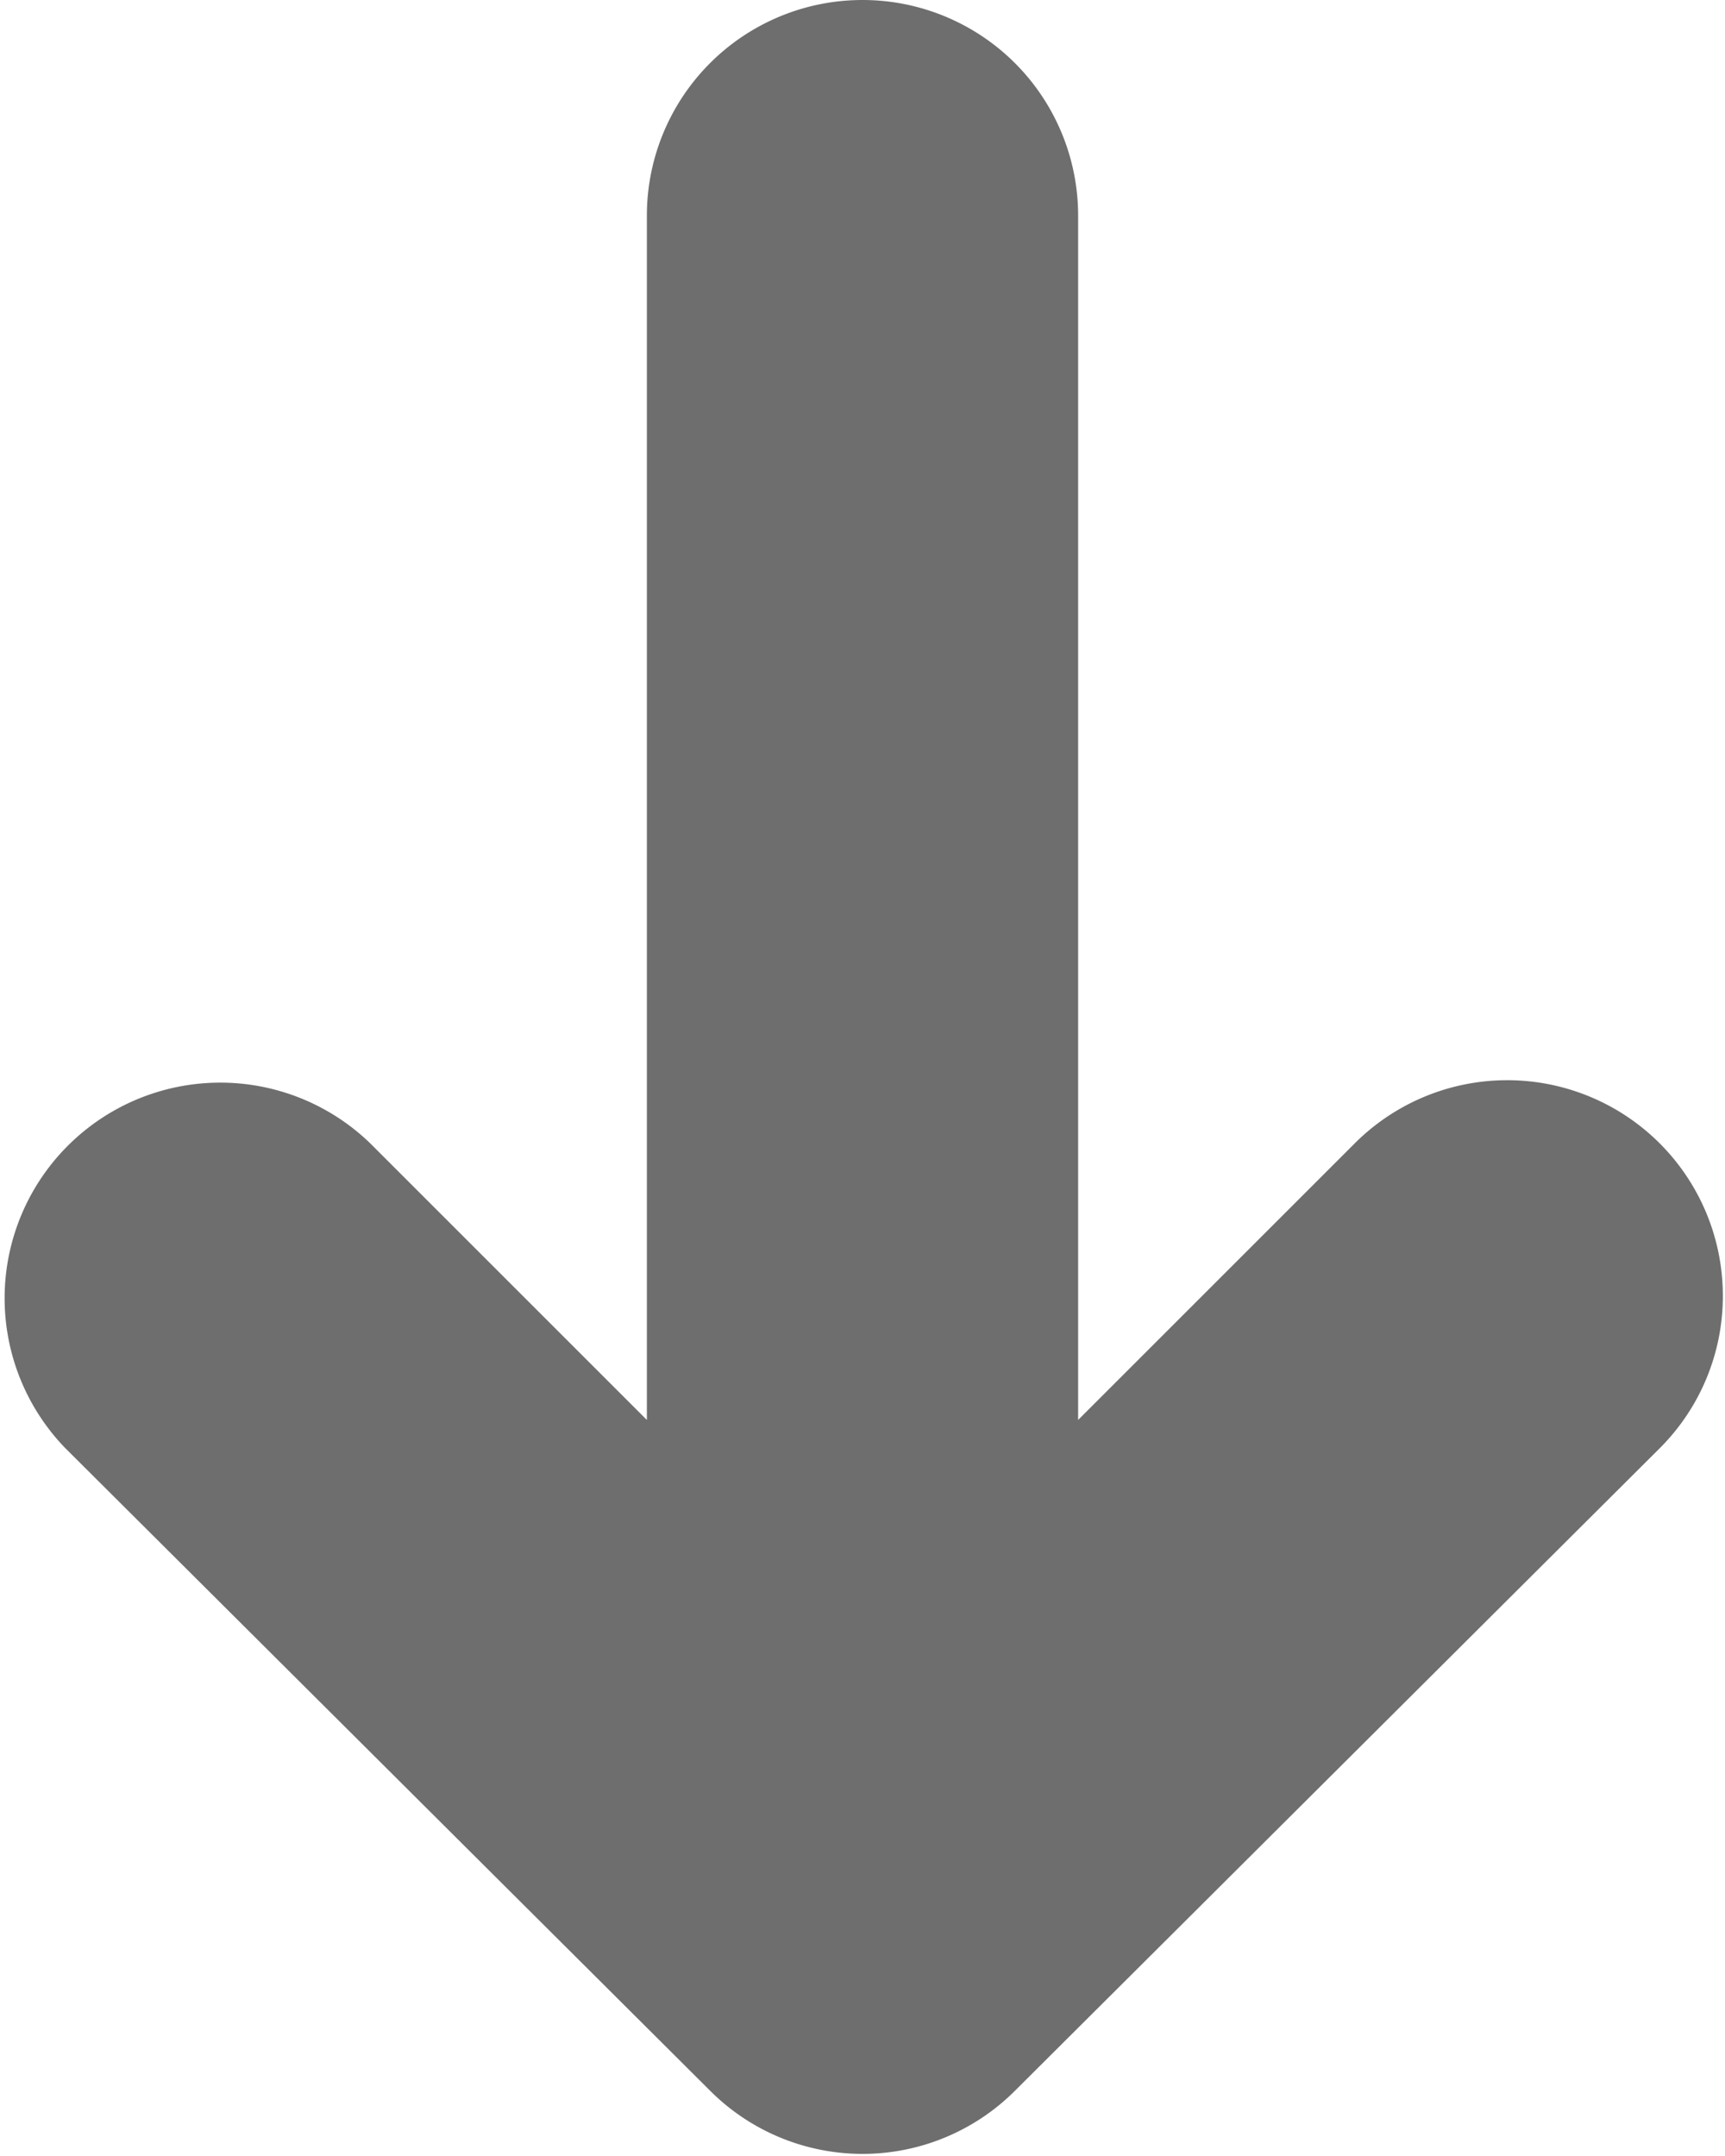 <svg xmlns="http://www.w3.org/2000/svg" width="16" height="20" viewBox="0 0 16 20">
  <defs>
    <style>
      .fill {
        fill: #6e6e6e;
        fill-rule: evenodd;
      }
    </style>
  </defs>
  <g id="ImportedIcons-4" data-name="ImportedIcons">
    <path class="fill" d="M15.98,12.02a2,2,0,0,0-3.415-1.413L10,13.172V2A2,2,0,0,0,6,2V13.172L3.435,10.607a2,2,0,0,0-2.833,2.823l.005.005,5.979,5.959a1.999,1.999,0,0,0,2.827.002l.002-.002,5.979-5.959A1.993,1.993,0,0,0,15.98,12.02Z"/>
  </g>
</svg>

